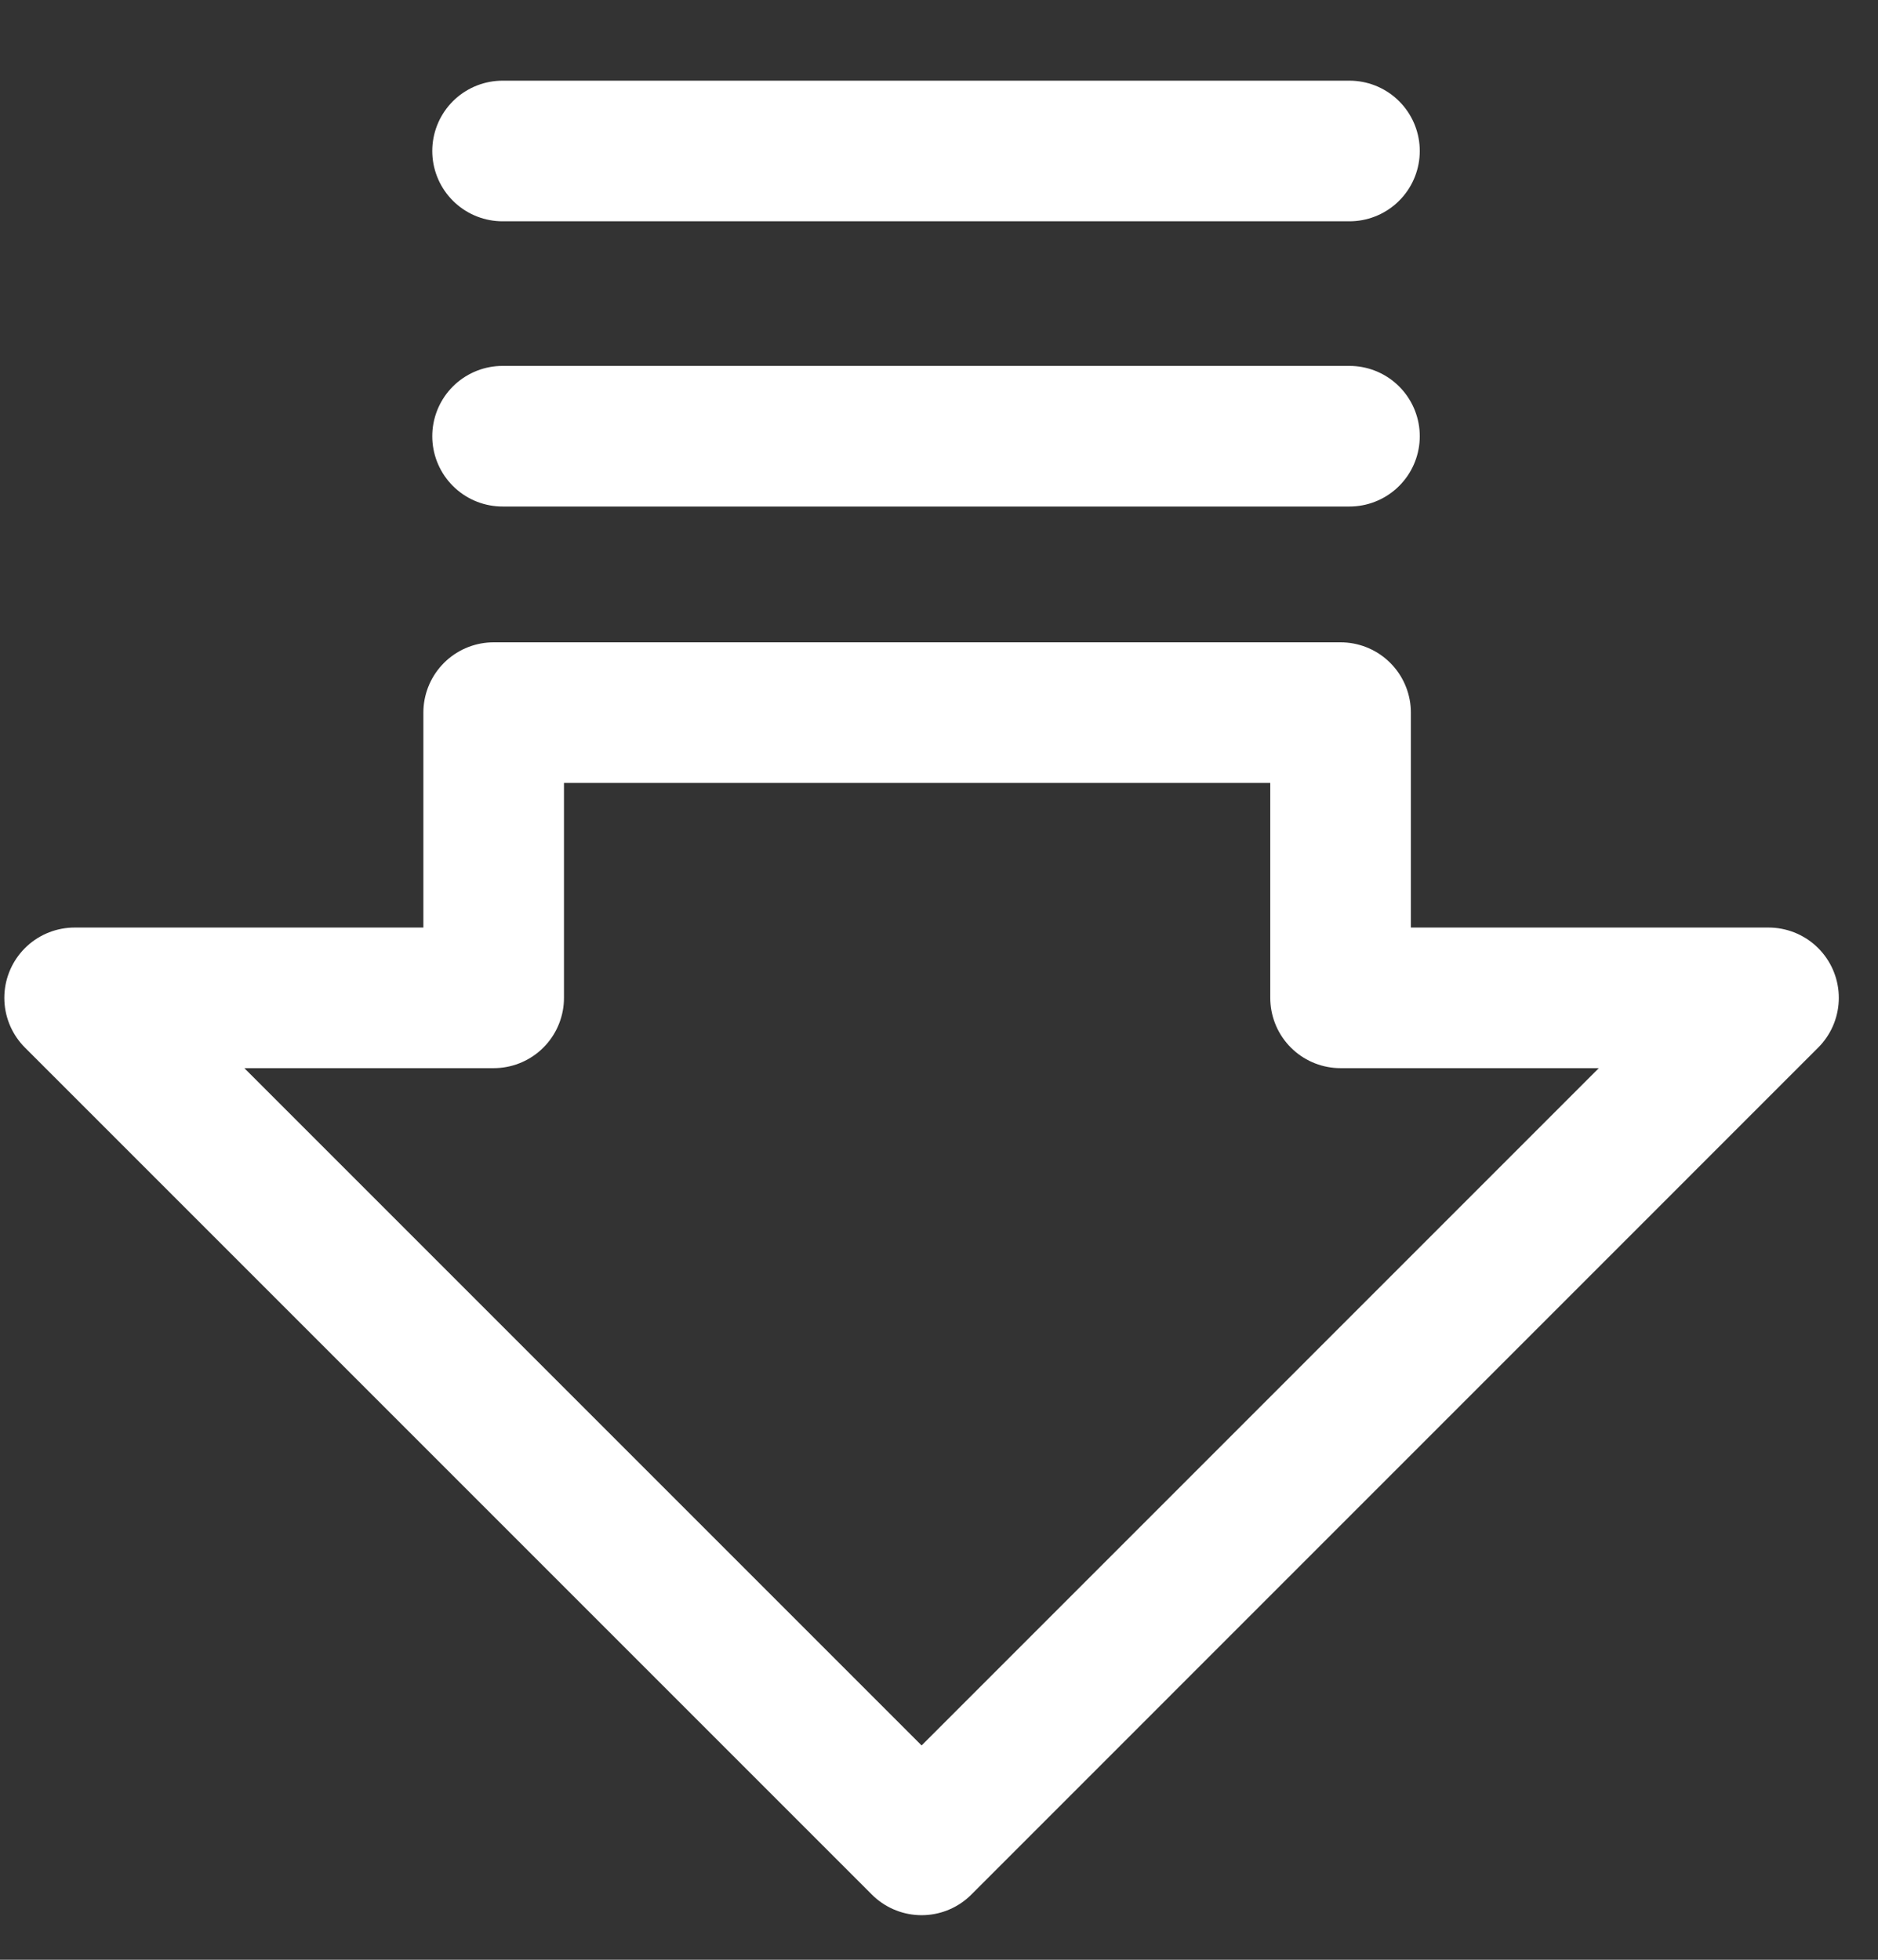 <svg width="23" height="24" viewBox="0 0 23 24" fill="none" xmlns="http://www.w3.org/2000/svg">
<rect x="0" y="0" width="23" height="24" fill="#333333" stroke="none"/>
<path d="M21.659 12.22L11.287 22.593L0.914 12.22H6.046V8.727H16.418V12.22H21.659Z" stroke="white" stroke-width="1.722" stroke-linecap="round" stroke-linejoin="round"/>
<path d="M6.155 1.849H16.527" stroke="white" stroke-width="1.722" stroke-linecap="round" stroke-linejoin="round"/>
<path d="M6.155 5.342H16.527" stroke="white" stroke-width="1.722" stroke-linecap="round" stroke-linejoin="round"/>
</svg>
